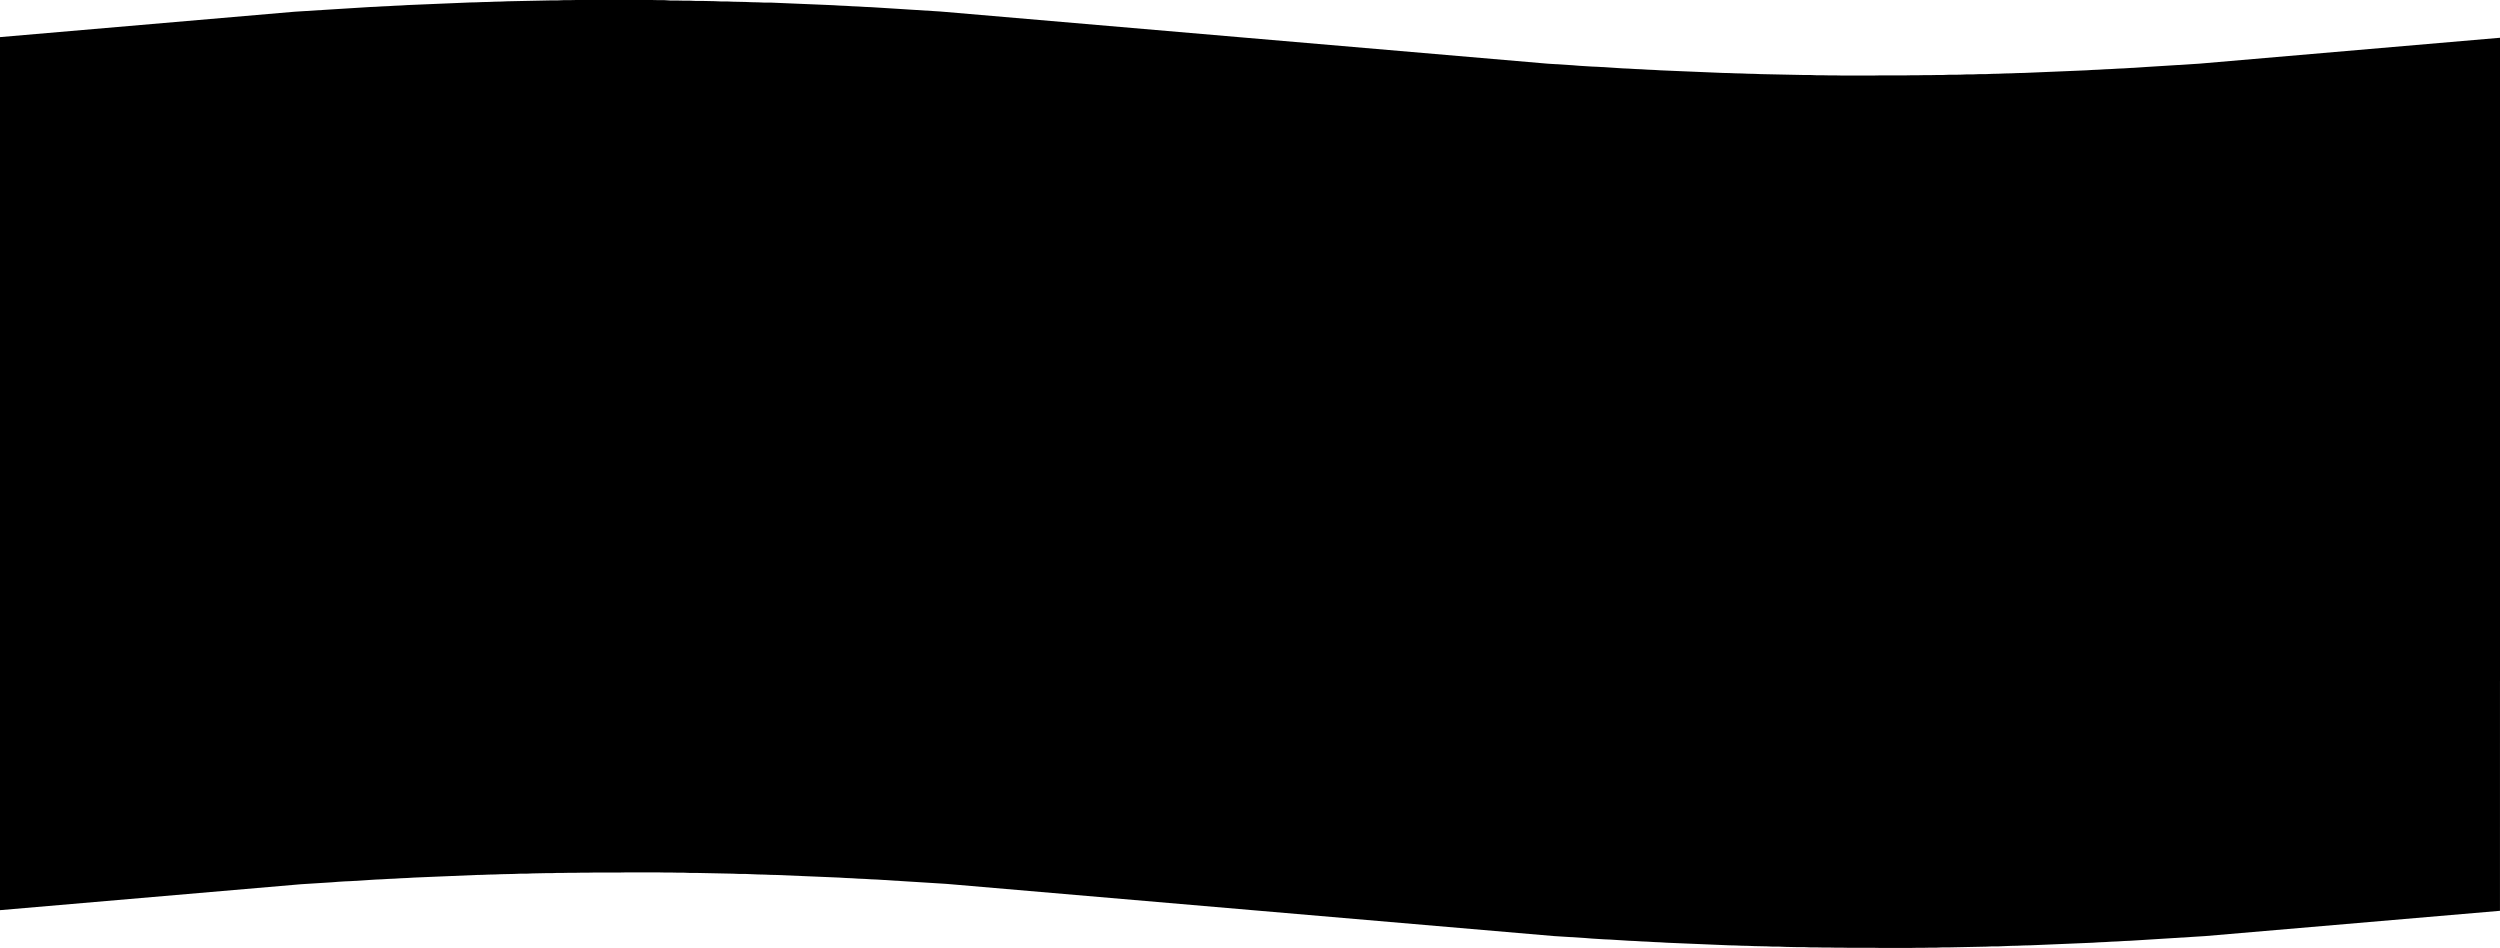 <svg xmlns="http://www.w3.org/2000/svg" width="1920" height="728"><path d="m1920 29-231 19.9-4.8.3-4.8.3-4.8.3-4.8.3-4.8.3-4.8.3-4.9.3-4.8.3-4.8.3-4.8.3-4.8.3-4.8.3-4.8.2-4.8.3-4.9.2-4.8.3-4.8.2-4.8.3-4.8.2-4.8.2-4.8.2-4.8.2-4.8.2-4.9.2-4.8.2-4.8.2-4.8.2-4.8.2-4.8.1-4.8.2-4.8.1-4.9.2-4.8.1-4.8.2h-4.8l-4.8.2h-4.8l-4.8.2-4.8.1h-4.9l-4.8.2h-4.8l-4.8.1h-4.8l-4.8.1h-4.8l-4.8.1h-19.3l-4.8.1h-24.1l-4.8-.1h-4.8l-4.8-.1h-4.8l-4.8-.2h-4.8l-4.8-.1-4.9-.1-4.8-.1-4.8-.1-4.8-.1-4.8-.1-4.8-.1-4.8-.2-4.8-.1-4.9-.2-4.8-.1-4.8-.2-4.8-.1-4.8-.2-4.8-.2-4.8-.2-4.8-.2-4.8-.2-4.9-.2-4.8-.2-4.8-.2-4.8-.2-4.8-.2-4.8-.3-4.8-.2-4.8-.3-4.9-.2-4.8-.3-4.8-.2-4.8-.3-4.8-.3-4.8-.3-4.8-.3-4.8-.2-4.9-.3-4.8-.3-4.8-.4-4.8-.3-4.8-.3-4.8-.3-4.8-.3-462-39.7-4.8-.4-4.8-.3-4.8-.3-4.8-.3-4.8-.3-4.9-.3L693 7l-4.8-.3-4.8-.3-4.8-.3-4.8-.3-4.8-.3-4.8-.2-4.8-.3-4.9-.2-4.8-.3-4.8-.2L640 4l-4.8-.2-4.8-.2-4.8-.2-4.8-.2-4.9-.2-4.8-.2-4.8-.2-4.8-.2-4.8-.2-4.8-.2H587l-4.8-.2-4.9-.1-4.8-.2-4.8-.1-4.8-.1-4.8-.2h-4.8l-4.8-.2-4.8-.1-4.8-.1H534l-4.8-.2h-4.8l-4.8-.1h-4.8L510 .1h-4.8l-4.8-.1h-19.3l-4.8-.1h-24l-4.8.1h-4.8l-4.8.1h-4.8l-4.8.2h-4.8l-4.9.1-4.8.1-4.8.1-4.8.1-4.8.1-4.8.1-4.8.1-4.8.2-4.9.1-4.8.2-4.8.1-4.8.2-4.8.1-4.8.2-4.8.2-4.8.2-4.9.2-4.8.2-4.8.2-4.8.2-4.8.2-4.8.2-4.8.2-4.8.3-4.8.2-4.9.3-4.8.2-4.8.3-4.8.2-4.8.3-4.8.3-4.8.3-4.8.3-4.9.3-4.8.3-4.8.3-4.8.3-4.8.3-4.8.3-4.8.3-4.8.3L0 28.5V523h1920V29Z"/><path d="m0 699 231-19.9 4.8-.3 4.8-.3 4.8-.3 4.8-.3 4.8-.3 4.9-.4 4.8-.3 4.8-.2 4.8-.3 4.8-.3 4.8-.3 4.8-.3 4.8-.2 4.9-.3 4.8-.2 4.8-.3 4.8-.2 4.8-.3 4.8-.2 4.8-.2 4.8-.2 4.8-.2 4.9-.2 4.8-.2 4.8-.2 4.8-.2 4.8-.2 4.8-.2 4.8-.1 4.8-.2 4.9-.1 4.8-.2 4.8-.1 4.8-.1 4.8-.2h4.8l4.8-.2 4.8-.1 4.9-.1h4.8l4.8-.2h4.8l4.8-.1h4.8l4.8-.1h4.8l4.8-.1h19.3l4.8-.1h24.1l4.8.1h4.8l4.8.1h4.8l4.8.2h4.8l4.8.1 4.9.1 4.8.1 4.8.1 4.8.1 4.8.1 4.8.2h4.8l4.8.2 4.9.2 4.8.1 4.8.2 4.8.1 4.8.2 4.8.2 4.8.2 4.8.2 4.8.2 4.9.2 4.8.2 4.8.2 4.8.2 4.8.2 4.8.3 4.8.2 4.8.3 4.9.2 4.8.3 4.8.2 4.8.3 4.8.3 4.8.3 4.8.3 4.8.3 4.9.3 4.8.3 4.8.3 4.8.3 4.8.3 4.8.3 4.8.4 462 39.7 4.8.3 4.8.3 4.8.3 4.8.3 4.8.3 4.9.4 4.8.3 4.8.3 4.8.2 4.8.3 4.8.3 4.8.3 4.8.2 4.8.3 4.9.2 4.8.3 4.8.2 4.8.3 4.8.2 4.8.2 4.8.2 4.8.2 4.9.2 4.8.2 4.8.2 4.8.2 4.8.2 4.8.2 4.8.1 4.8.2 4.9.1 4.8.2 4.8.1 4.8.1 4.8.2h4.8l4.8.2 4.8.1 4.8.1h4.9l4.8.2h4.8l4.8.1h4.8l4.8.1h4.8l4.8.1h19.3l4.8.1h24.1l4.8-.1h4.8l4.8-.1h4.8l4.8-.2h4.8l4.8-.1 4.9-.1 4.8-.1 4.8-.1 4.8-.1 4.8-.1 4.8-.2h4.8l4.8-.2 4.9-.2 4.8-.1 4.8-.2 4.8-.1 4.8-.2 4.8-.2 4.8-.2 4.8-.2 4.9-.2 4.8-.2 4.8-.2 4.8-.2 4.8-.2 4.8-.2 4.8-.3 4.8-.2 4.8-.3 4.9-.2 4.8-.3 4.8-.2 4.8-.3 4.8-.3 4.8-.3 4.8-.3 4.8-.3 4.9-.3 4.8-.3 4.8-.3 4.8-.3 4.8-.3 4.8-.3 4.8-.3 226.2-19.4V181H0v518Z"/></svg>